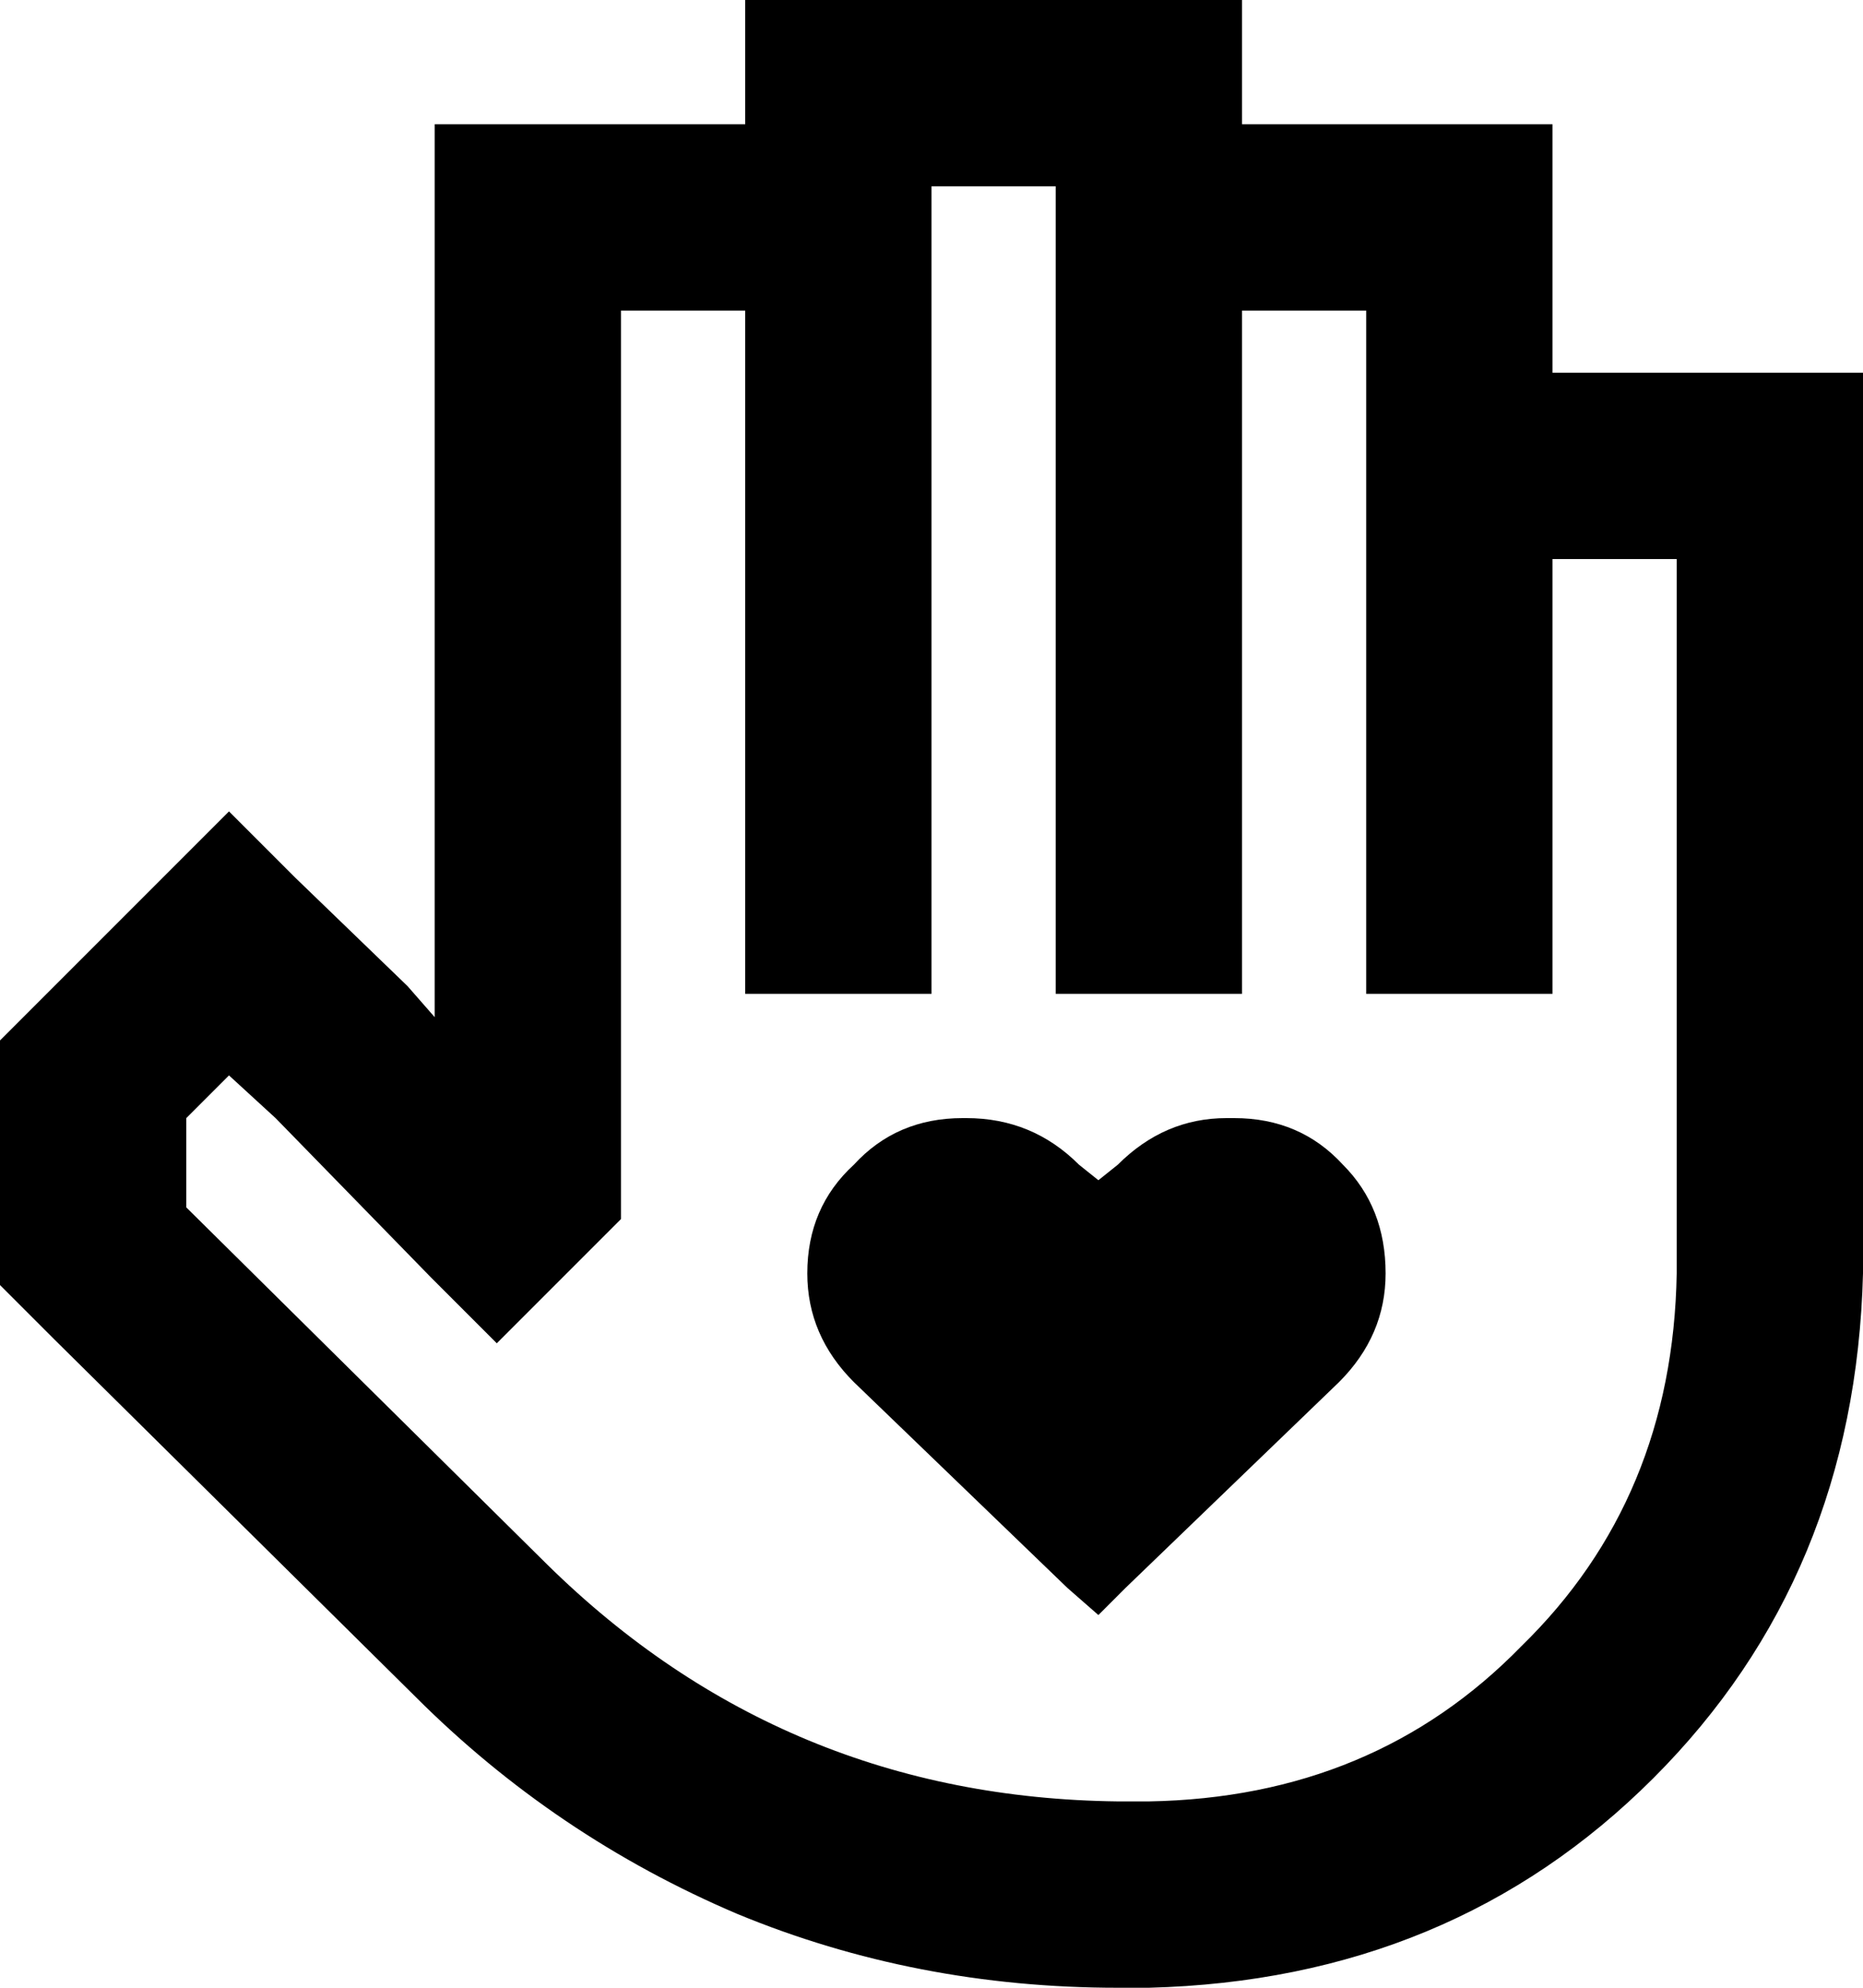 <svg xmlns="http://www.w3.org/2000/svg" viewBox="0 0 480 512">
  <path d="M 192 0 L 216 0 L 192 0 L 320 0 L 320 24 L 320 24 L 320 32 L 320 32 L 376 32 L 400 32 L 400 56 L 400 56 L 400 96 L 400 96 L 456 96 L 480 96 L 480 120 L 480 120 L 480 304 L 480 304 L 480 328 L 480 328 Q 480 328 480 328 Q 480 328 480 328 Q 478 406 426 458 Q 374 510 296 512 L 288 512 L 288 512 Q 236 512 190 493 Q 143 473 107 437 L 14 345 L 14 345 L 7 338 L 7 338 L 0 331 L 0 331 L 0 321 L 0 321 L 0 278 L 0 278 L 0 268 L 0 268 L 7 261 L 7 261 L 42 226 L 42 226 L 59 209 L 59 209 L 76 226 L 76 226 L 105 254 L 105 254 L 112 262 L 112 262 L 112 56 L 112 56 L 112 32 L 112 32 L 136 32 L 192 32 Q 192 32 192 32 Q 192 32 192 32 L 192 24 L 192 24 L 192 0 L 192 0 Z M 160 80 L 160 304 L 160 80 L 160 304 L 160 314 L 160 314 L 153 321 L 153 321 L 145 329 L 145 329 L 128 346 L 128 346 L 111 329 L 111 329 L 71 288 L 71 288 L 59 277 L 59 277 L 48 288 L 48 288 L 48 311 L 48 311 L 141 403 L 141 403 Q 202 463 288 464 L 296 464 L 296 464 Q 354 463 392 424 Q 431 386 432 328 L 432 304 L 432 304 L 432 280 L 432 280 Q 432 280 432 280 Q 432 280 432 280 L 432 144 L 432 144 L 400 144 L 400 144 L 400 232 L 400 232 L 400 256 L 400 256 L 352 256 L 352 256 L 352 232 L 352 232 L 352 112 L 352 112 L 352 88 L 352 88 Q 352 88 352 88 Q 352 88 352 88 L 352 80 L 352 80 L 320 80 L 320 80 L 320 232 L 320 232 L 320 256 L 320 256 L 272 256 L 272 256 L 272 232 L 272 232 L 272 56 L 272 56 L 272 48 L 272 48 L 240 48 L 240 48 L 240 56 L 240 56 L 240 80 L 240 80 Q 240 80 240 80 Q 240 80 240 80 L 240 232 L 240 232 L 240 256 L 240 256 L 192 256 L 192 256 L 192 232 L 192 232 L 192 80 L 192 80 L 160 80 L 160 80 Z M 208 328 Q 208 311 220 300 L 220 300 L 220 300 Q 231 288 248 288 L 249 288 L 249 288 Q 266 288 278 300 L 283 304 L 283 304 L 288 300 L 288 300 Q 300 288 316 288 L 318 288 L 318 288 Q 335 288 346 300 Q 357 311 357 328 Q 357 344 345 356 L 290 409 L 290 409 L 283 416 L 283 416 L 275 409 L 275 409 L 220 356 L 220 356 Q 208 344 208 328 L 208 328 Z" />
</svg>